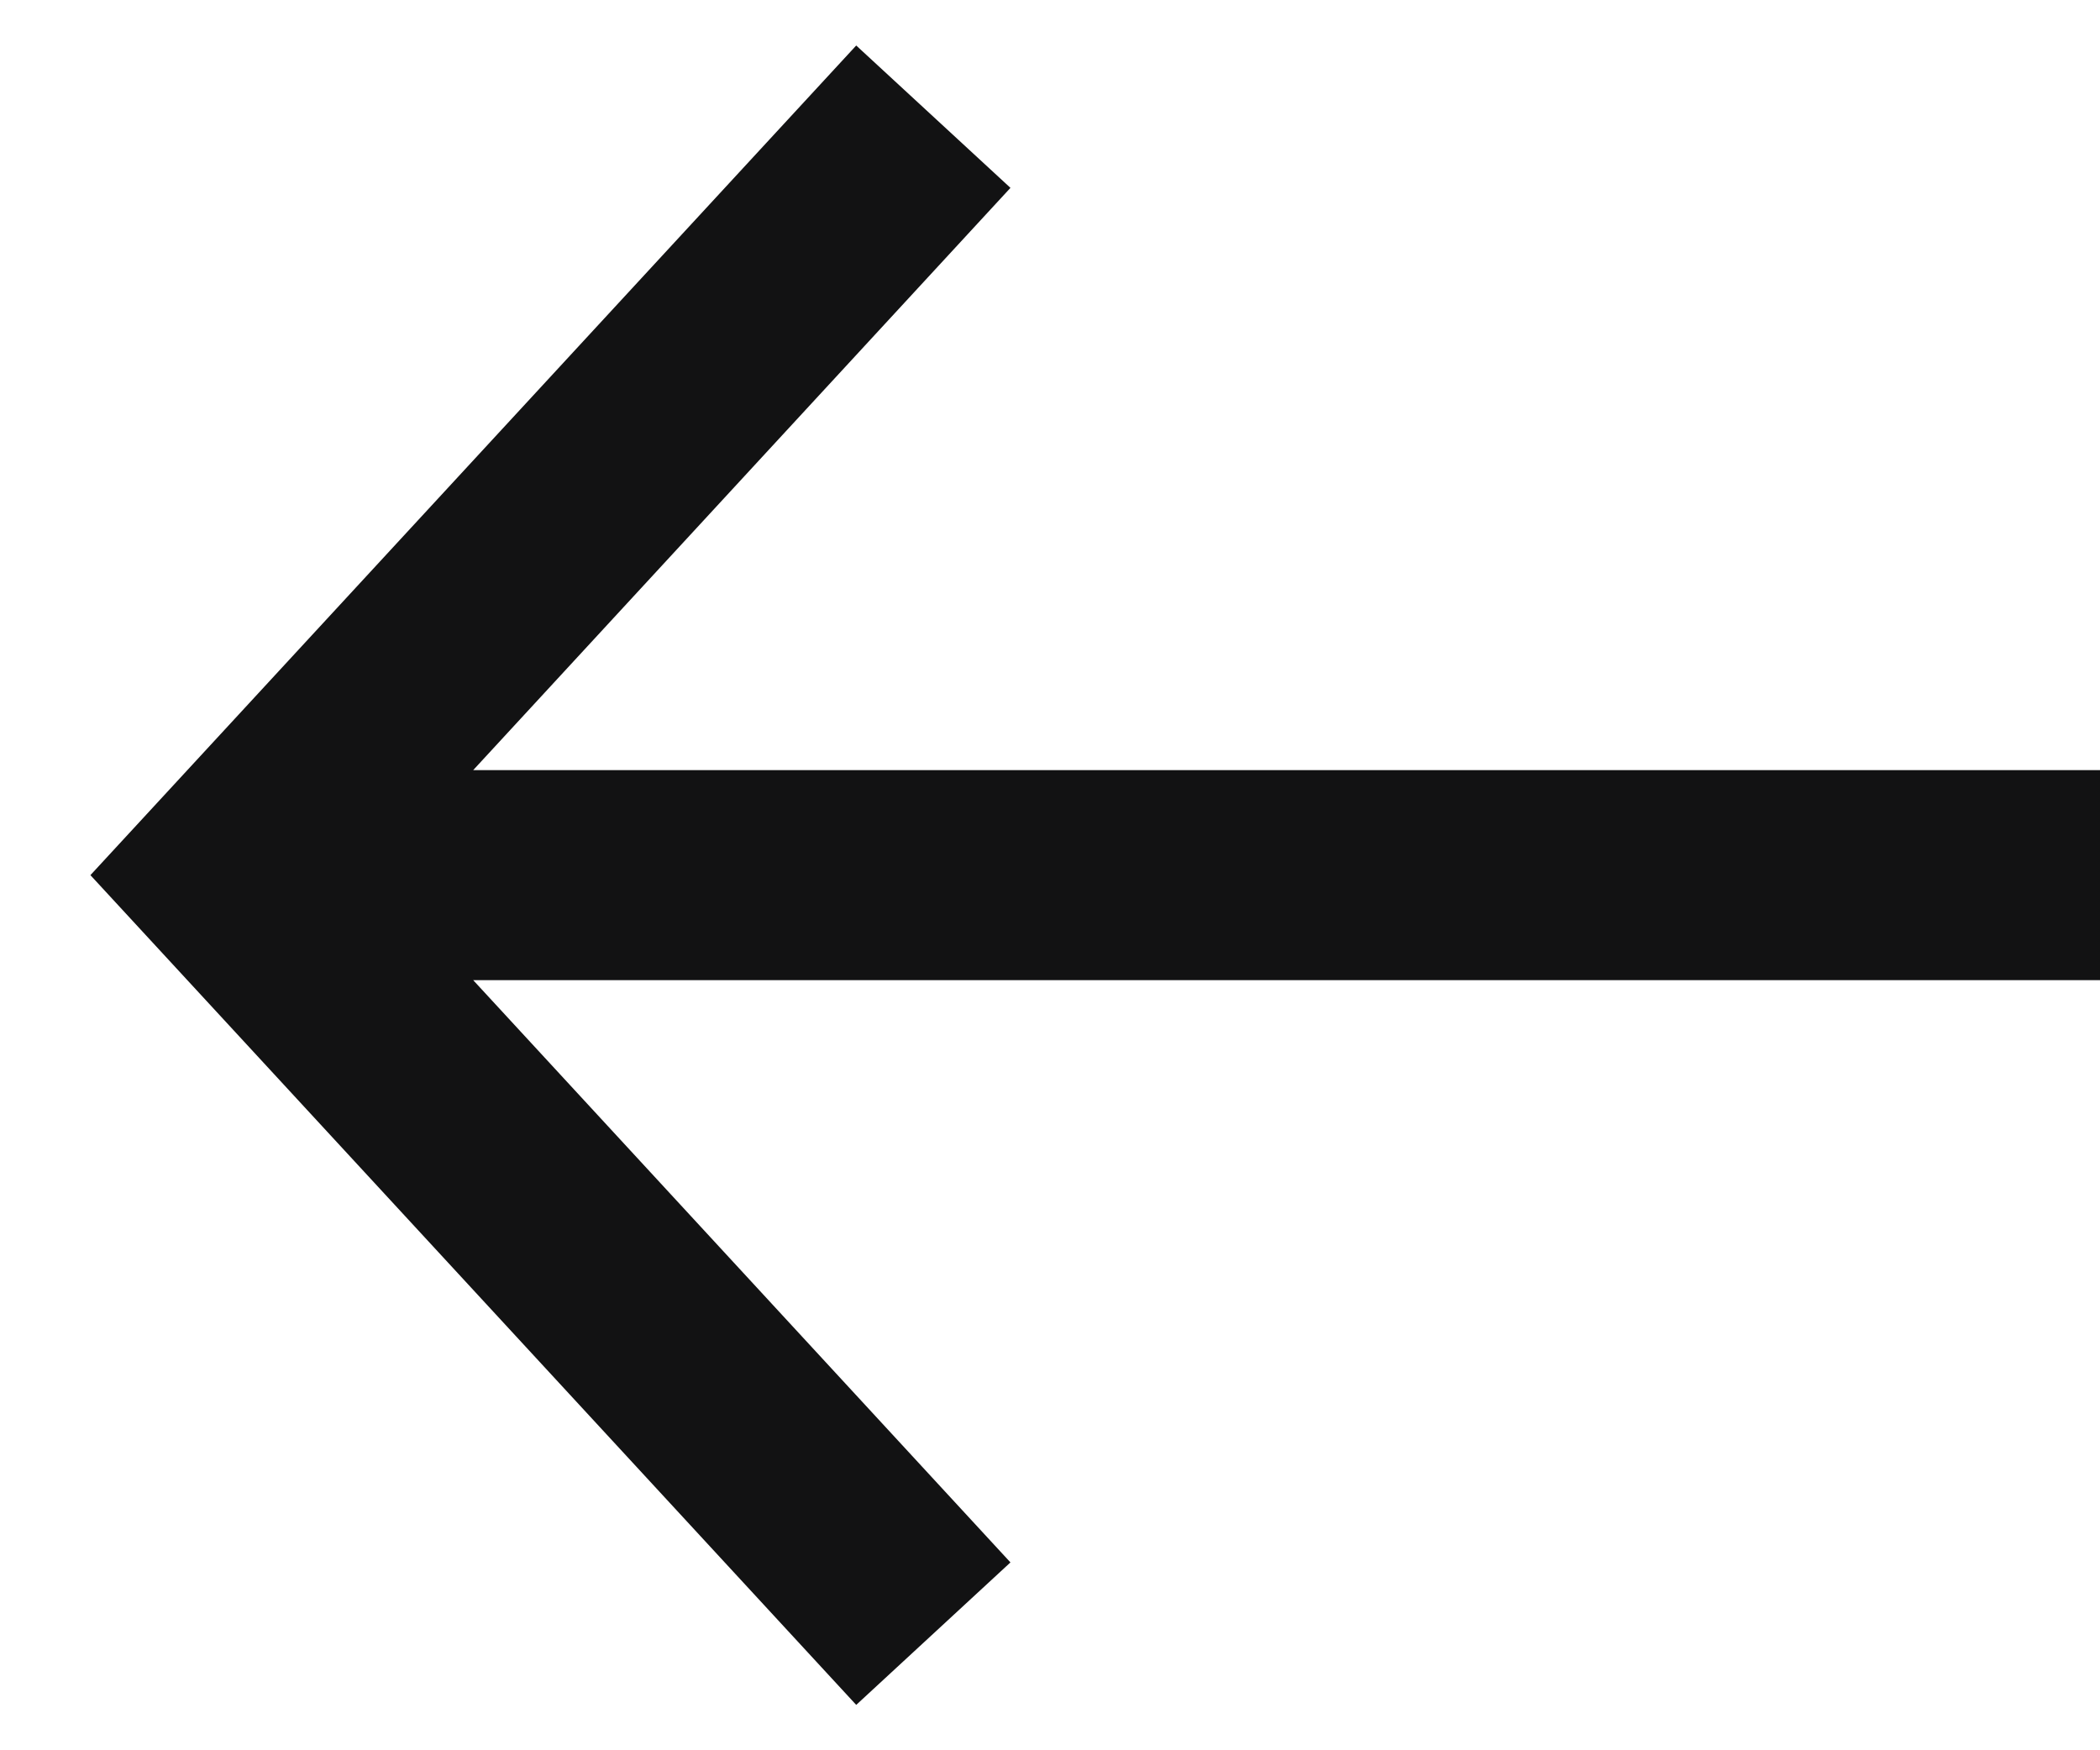 <svg width="18" height="15" viewBox="0 0 18 15" fill="none" xmlns="http://www.w3.org/2000/svg">
<path fill-rule="evenodd" clip-rule="evenodd" d="M7.339 0.39L8.661 1.61L4.056 6.6H18V8.4H4.056L8.661 13.39L7.339 14.611L0.775 7.5L7.339 0.39Z" fill="#121213"/>
</svg>
